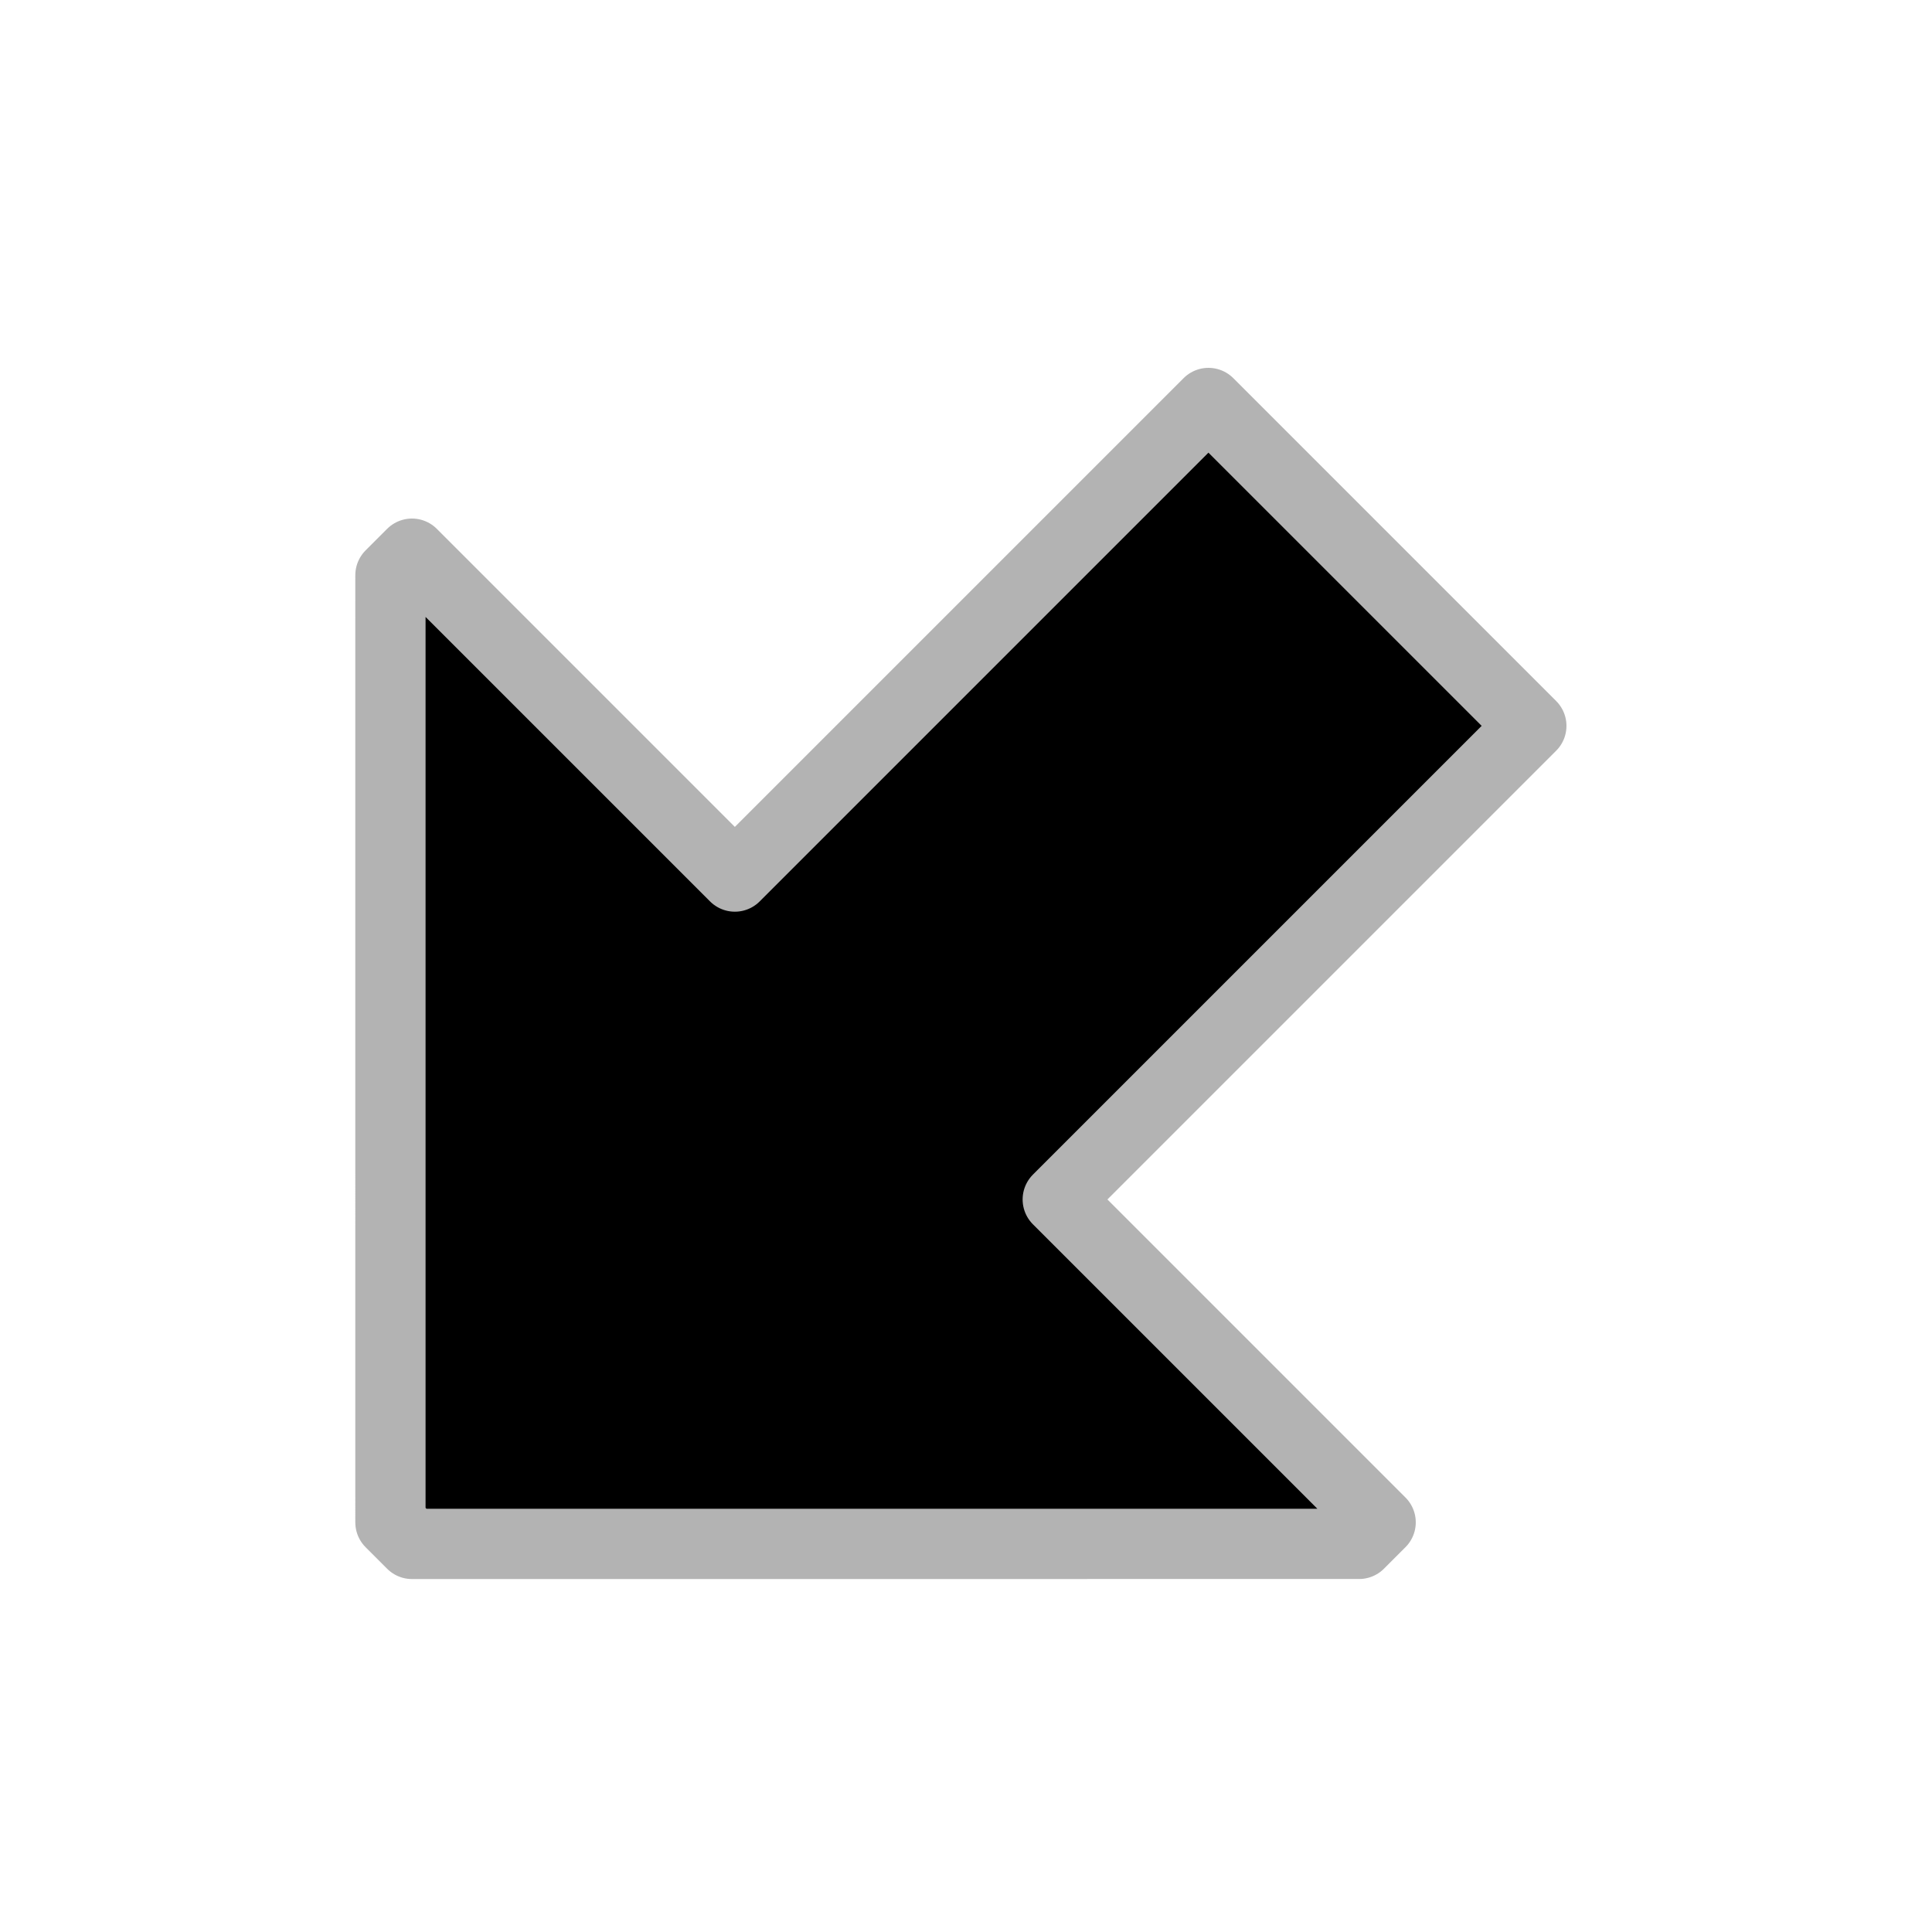 <?xml version="1.0" encoding="UTF-8" standalone="no"?>
<!-- Created with Inkscape (http://www.inkscape.org/) -->

<svg
   xmlns:dc="http://purl.org/dc/elements/1.1/"
   xmlns:cc="http://creativecommons.org/ns#"
   xmlns:rdf="http://www.w3.org/1999/02/22-rdf-syntax-ns#"
   xmlns:svg="http://www.w3.org/2000/svg"
   xmlns="http://www.w3.org/2000/svg"
   xmlns:xlink="http://www.w3.org/1999/xlink"
   xmlns:sodipodi="http://sodipodi.sourceforge.net/DTD/sodipodi-0.dtd"
   xmlns:inkscape="http://www.inkscape.org/namespaces/inkscape"
   width="55"
   height="55"
   id="svg2"
   version="1.1"
   inkscape:version="0.48.3.1 r9886"
   sodipodi:docname="button-down-left.svg">
  <defs
     id="defs4">
    <linearGradient
       id="linearGradient3761">
      <stop
         style="stop-color:#ffffff;stop-opacity:0.071"
         offset="0"
         id="stop3763" />
      <stop
         id="stop3771"
         offset="0.491"
         style="stop-color:#ffffff;stop-opacity:0.071" />
      <stop
         id="stop3769"
         offset="0.5"
         style="stop-color:#000000;stop-opacity:0.071" />
      <stop
         style="stop-color:#000000;stop-opacity:0.071"
         offset="1"
         id="stop3765" />
    </linearGradient>
    <linearGradient
       inkscape:collect="always"
       xlink:href="#linearGradient3761"
       id="linearGradient3767"
       x1="30"
       y1="1"
       x2="30"
       y2="54"
       gradientUnits="userSpaceOnUse"
       gradientTransform="translate(0,997.362)" />
  </defs>
  <sodipodi:namedview
     id="base"
     pagecolor="#ffffff"
     bordercolor="#666666"
     borderopacity="1.0"
     inkscape:pageopacity="0.0"
     inkscape:pageshadow="2"
     inkscape:zoom="11.2"
     inkscape:cx="10.673949"
     inkscape:cy="28.738863"
     inkscape:document-units="px"
     inkscape:current-layer="layer1"
     showgrid="true"
     inkscape:window-width="1680"
     inkscape:window-height="963"
     inkscape:window-x="0"
     inkscape:window-y="27"
     inkscape:window-maximized="1">
    <inkscape:grid
       type="xygrid"
       id="grid2985"
       empspacing="5"
       visible="true"
       enabled="true"
       snapvisiblegridlinesonly="true" />
  </sodipodi:namedview>
  <g
     inkscape:label="Layer 1"
     inkscape:groupmode="layer"
     id="layer1"
     transform="translate(0,-997.362)">
    <path
       style="fill:#000000;stroke:#b3b3b3;stroke-width:2;stroke-linecap:butt;stroke-linejoin:round;stroke-miterlimit:4;stroke-opacity:1;stroke-dasharray:none"
       d="m 11.728,1041.314 -0.613,-0.613 -7e-5,-24.513 7e-5,-2.451 0.613,-0.613 9.192,9.192 13.482,-13.482 9.192,9.192 -13.482,13.482 9.192,9.192 -0.613,0.613 z"
       id="path3757"
       inkscape:connector-curvature="0" />
  </g>
</svg>
